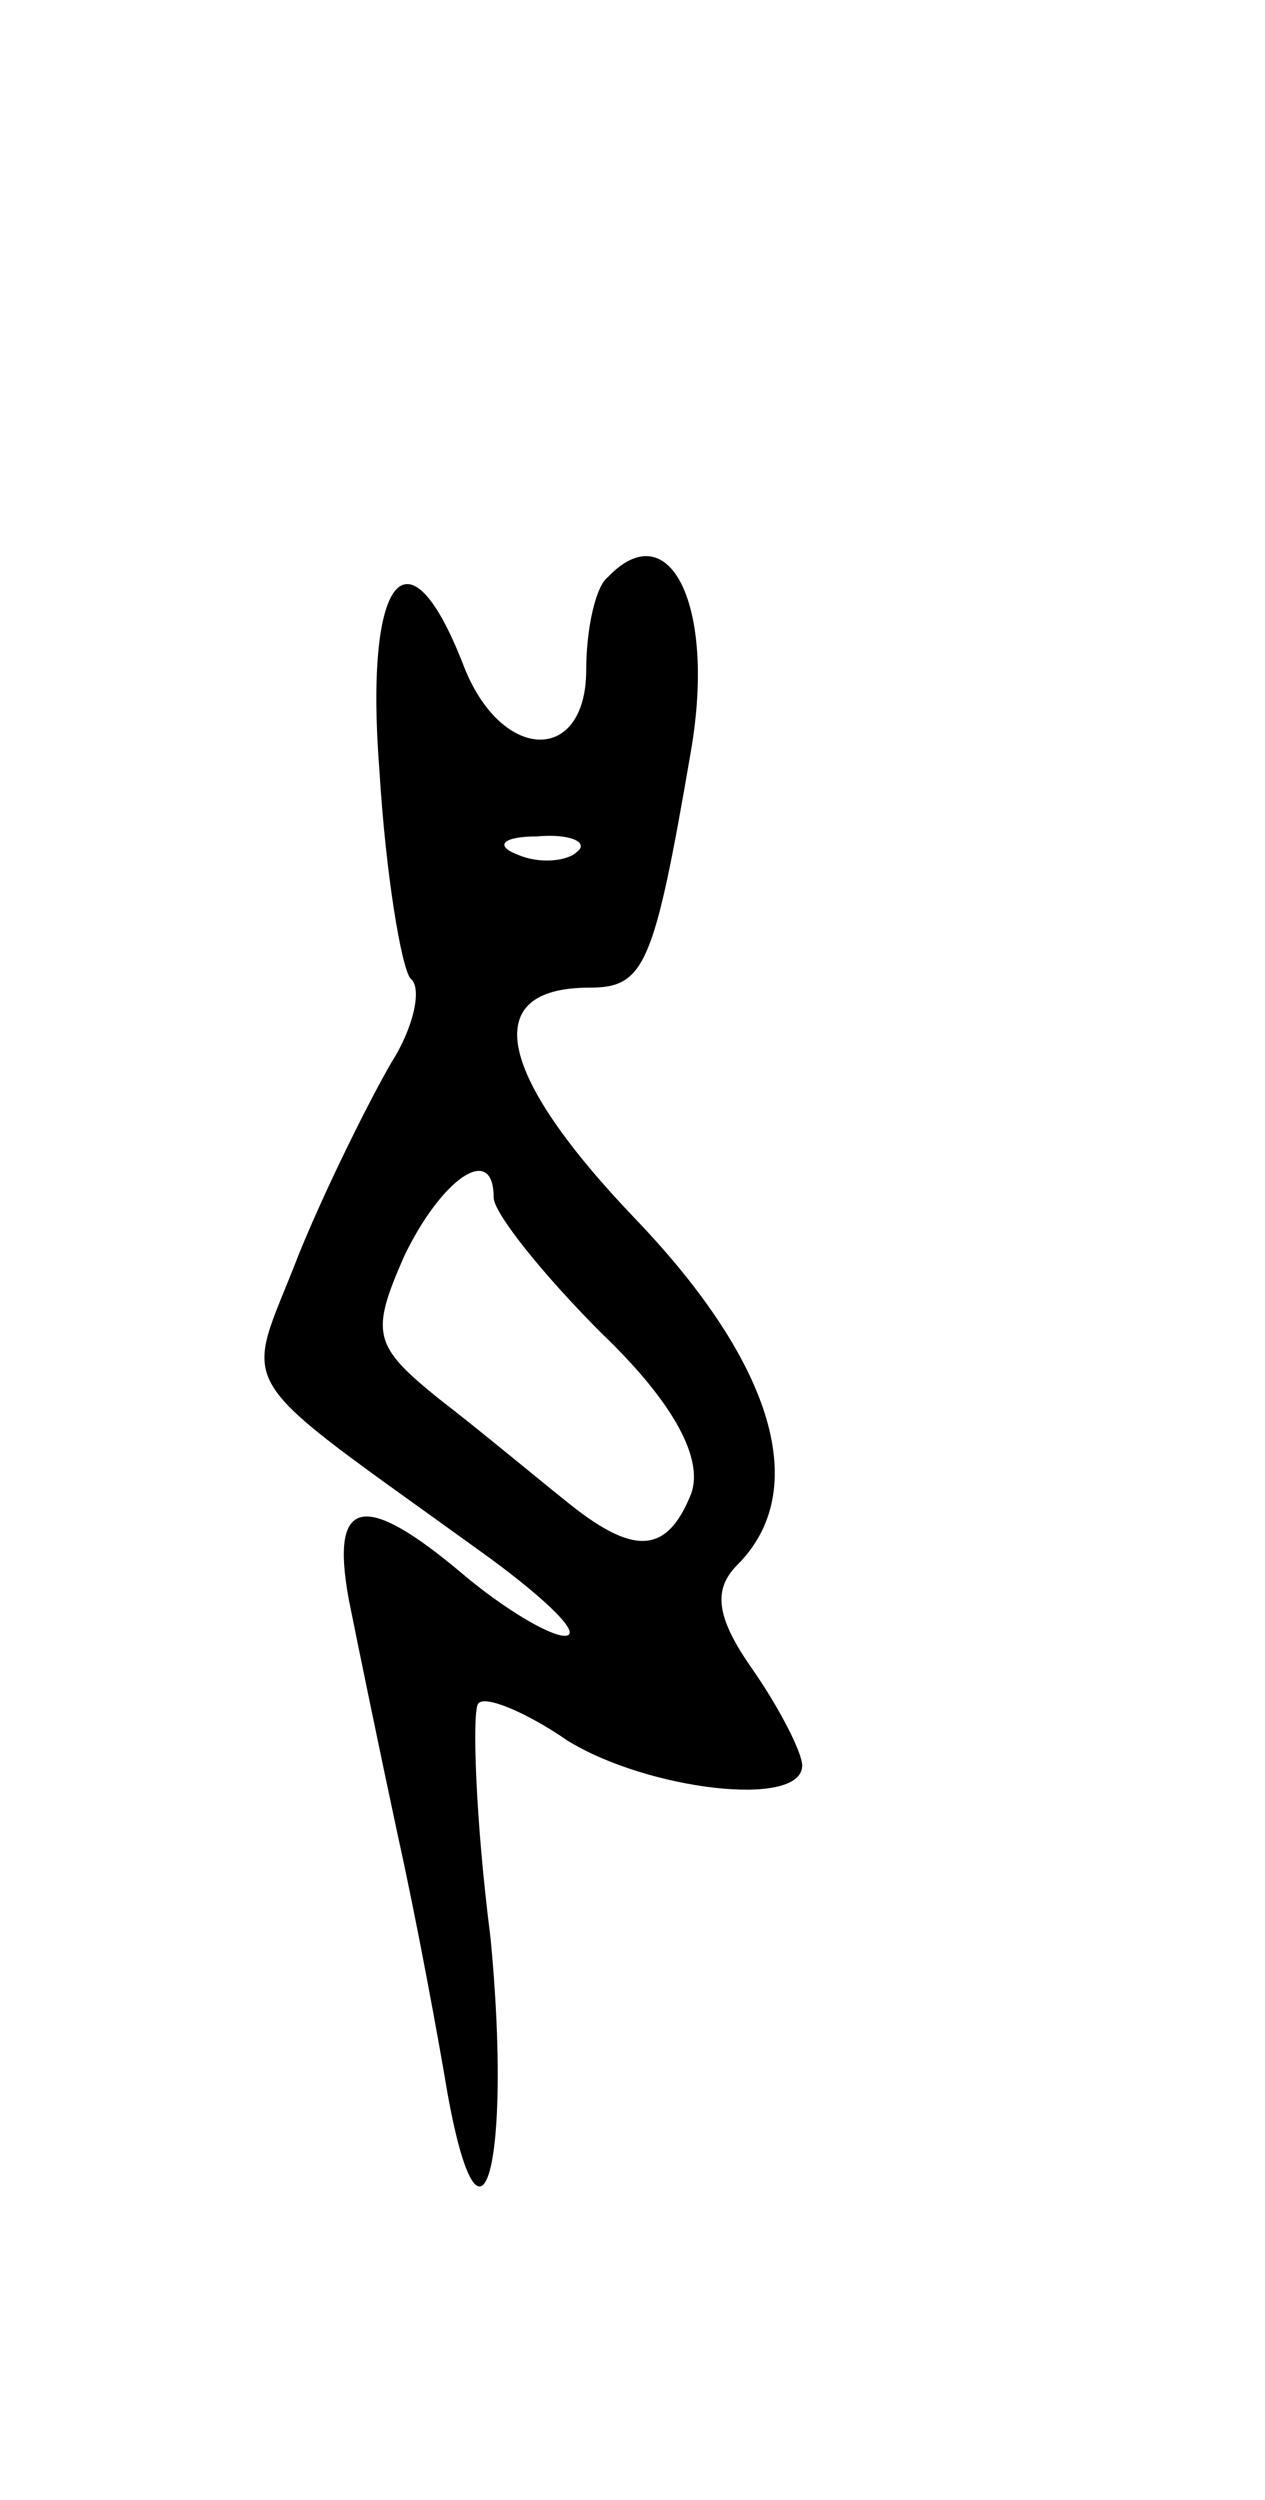 <svg version="1.0" xmlns="http://www.w3.org/2000/svg"
 width="41pt" height="81pt" viewBox="0 0 41 81"
 preserveAspectRatio="xMidYMid meet">
<g transform="translate(0,81) scale(0.1,-0.1)"
fill="#000000" stroke="none">
<path d="M197 623 c-4 -3 -7 -17 -7 -30 0 -31 -28 -30 -40 2 -18 46 -32 28
-27 -35 2 -33 7 -63 10 -67 4 -3 1 -16 -6 -27 -7 -12 -21 -40 -30 -62 -18 -47
-25 -36 62 -99 19 -14 30 -25 24 -25 -5 0 -20 9 -33 20 -32 27 -43 25 -37 -8
3 -15 10 -49 16 -77 6 -27 13 -65 16 -83 11 -61 21 -23 14 50 -5 39 -6 74 -4
76 2 3 16 -3 29 -12 26 -16 76 -22 76 -8 0 4 -7 18 -16 31 -12 17 -13 26 -5
34 24 24 12 65 -33 112 -45 47 -51 75 -15 75 18 0 21 7 33 77 8 47 -7 77 -27
56z m-10 -89 c-3 -3 -12 -4 -19 -1 -8 3 -5 6 6 6 11 1 17 -2 13 -5z m-27 -112
c0 -5 16 -25 35 -44 24 -23 33 -41 29 -52 -8 -20 -19 -20 -41 -2 -10 8 -28 23
-41 33 -21 17 -22 21 -11 46 12 25 29 37 29 19z"/>
</g>
</svg>
